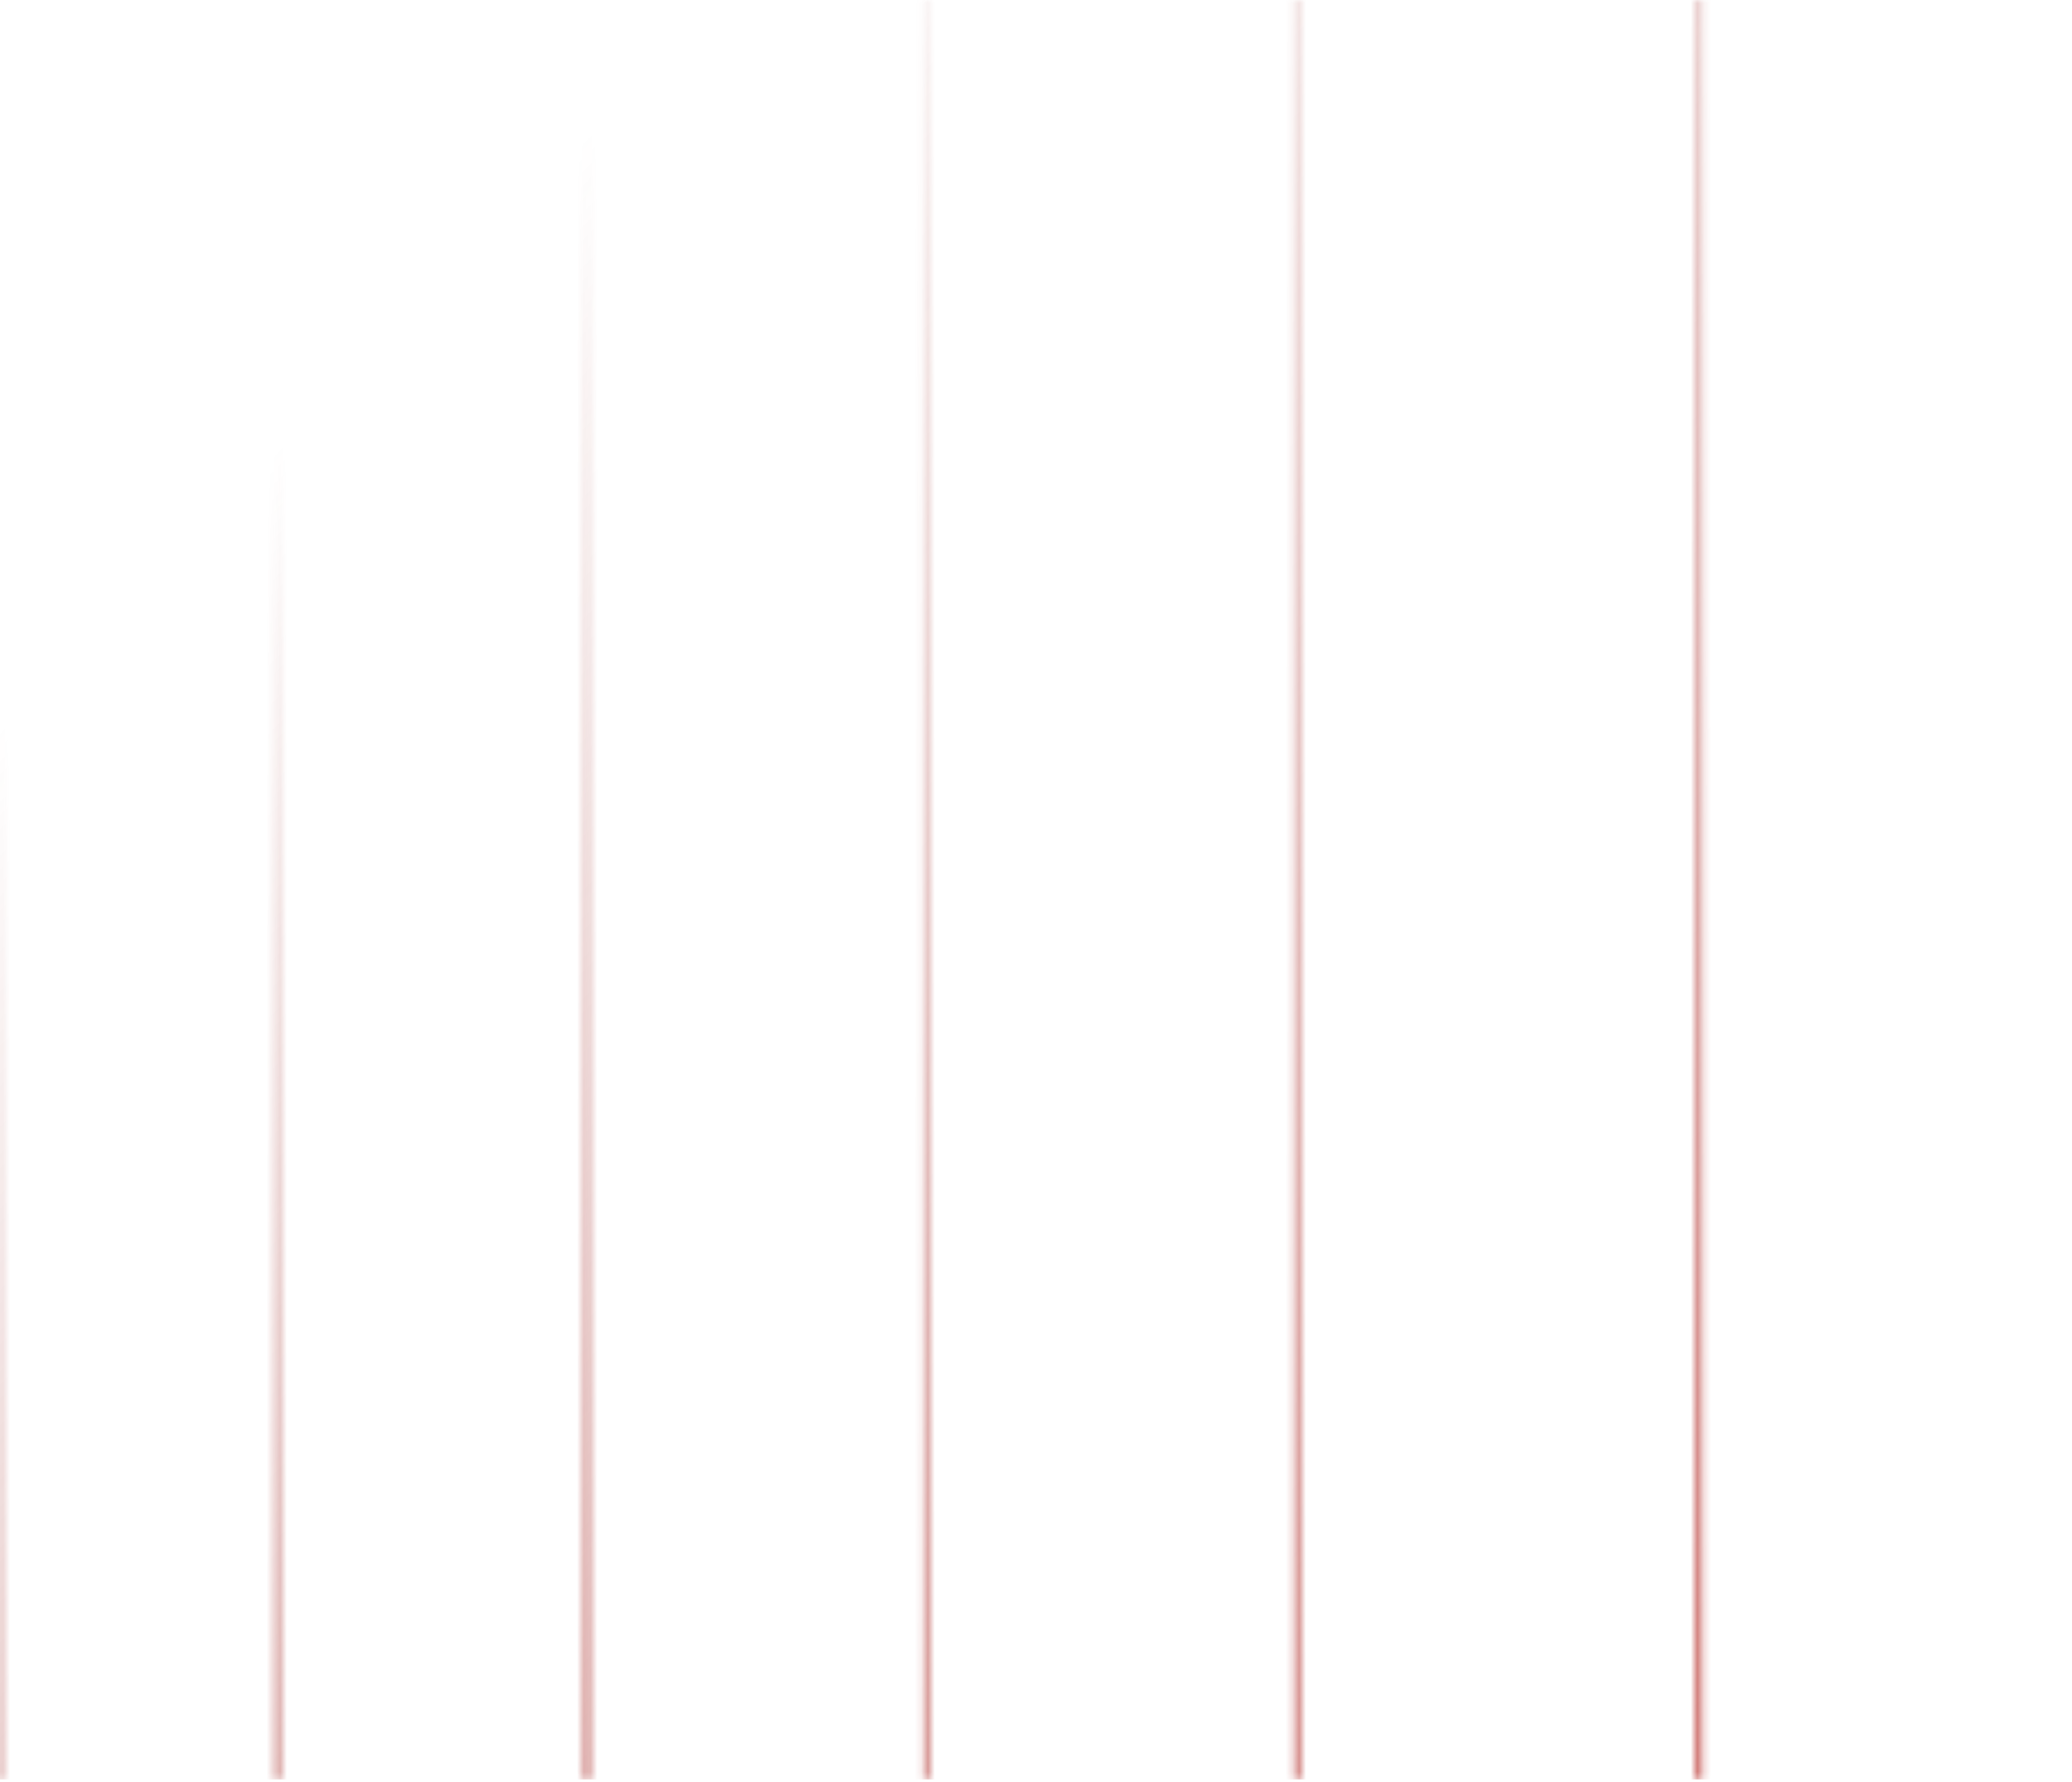 <svg width="307" height="264" viewBox="0 0 307 264" fill="none" xmlns="http://www.w3.org/2000/svg">
<mask id="mask0_210_4540" style="mask-type:alpha" maskUnits="userSpaceOnUse" x="-1" y="0" width="386" height="264">
<path d="M0 0V263.642" stroke="#080808" stroke-width="1.373"/>
<path d="M41.194 0V263.642" stroke="#080808" stroke-width="1.373"/>
<path d="M86.965 0V263.642" stroke="#080808" stroke-width="1.373"/>
<path d="M137.313 0V263.642" stroke="#080808" stroke-width="0.915"/>
<path d="M192.239 0V263.642" stroke="#080808" stroke-width="0.915"/>
<path d="M251.741 0V263.642" stroke="#080808" stroke-width="0.915"/>
</mask>
<g mask="url(#mask0_210_4540)">
<rect width="384.478" height="263.642" fill="url(#paint0_linear_210_4540)"/>
</g>
<defs>
<linearGradient id="paint0_linear_210_4540" x1="101.383" y1="5.264" x2="357.473" y2="258.607" gradientUnits="userSpaceOnUse">
<stop stop-color="#8F1F1B" stop-opacity="0"/>
<stop offset="1" stop-color="#B91812"/>
</linearGradient>
</defs>
</svg>
